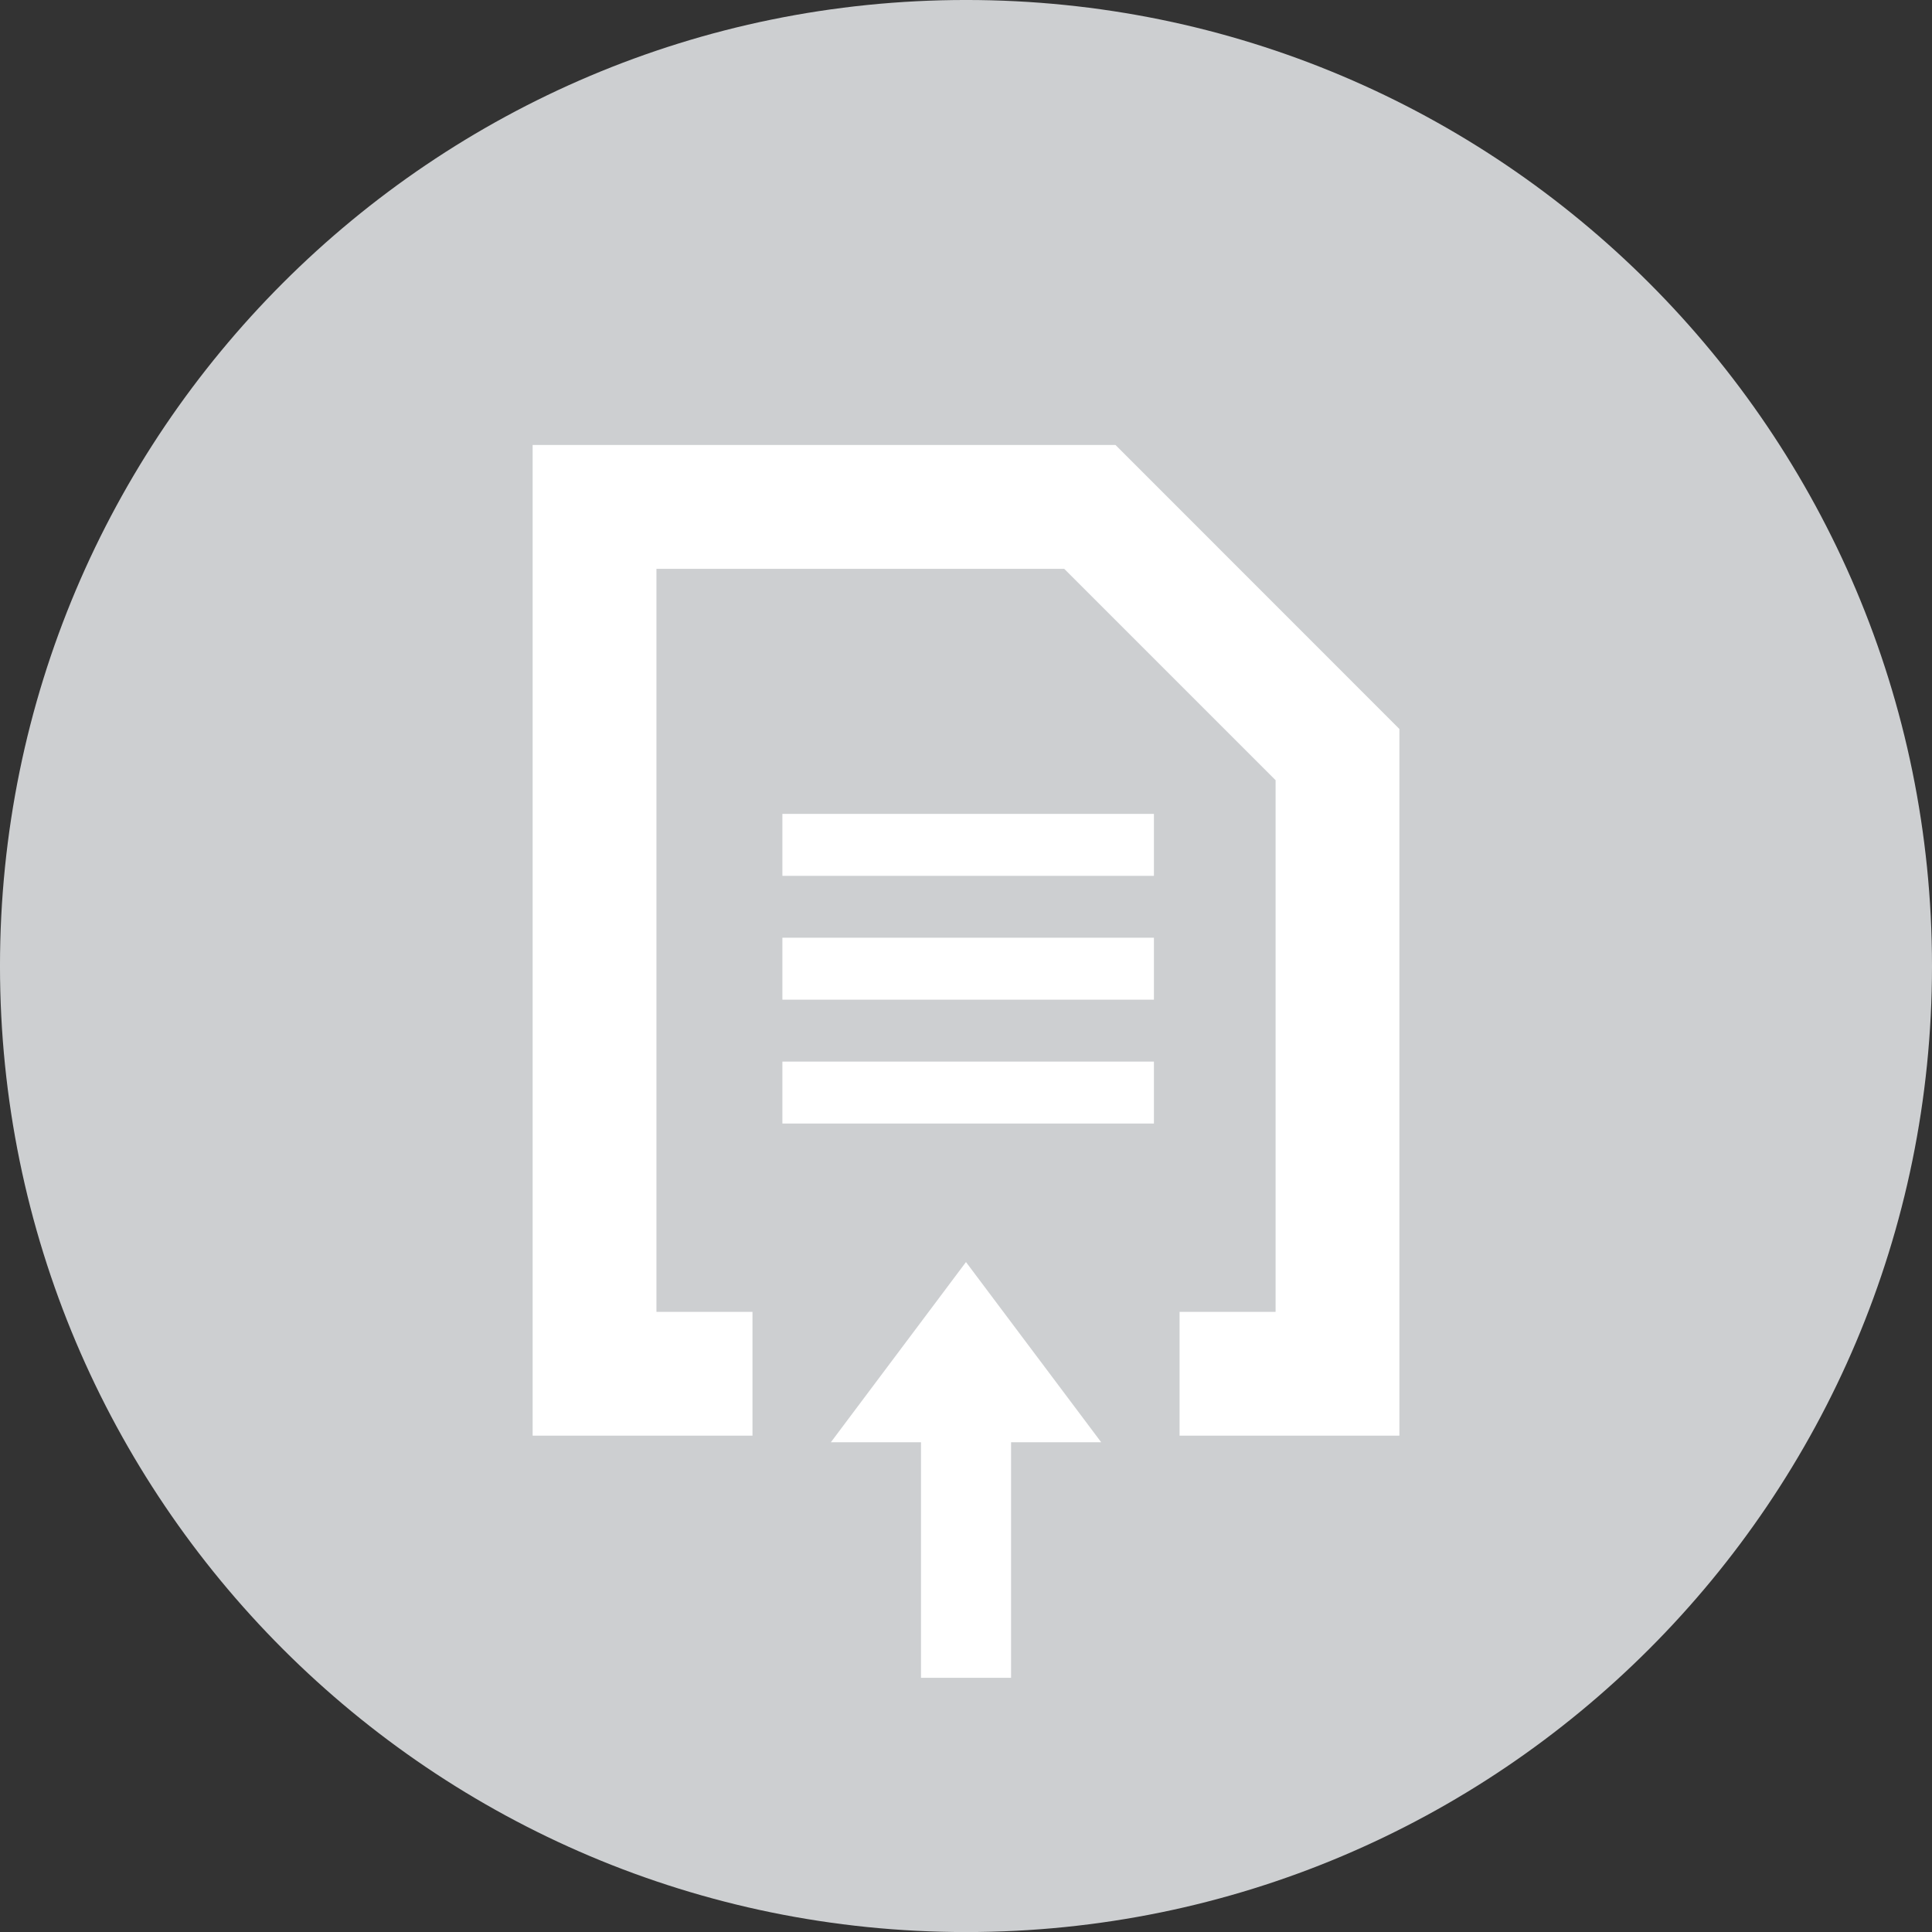 <?xml version="1.0" encoding="UTF-8" standalone="no"?>
<!-- Created with Inkscape (http://www.inkscape.org/) -->

<svg
   xmlns:dc="http://purl.org/dc/elements/1.1/"
   xmlns:cc="http://creativecommons.org/ns#"
   xmlns:rdf="http://www.w3.org/1999/02/22-rdf-syntax-ns#"
   xmlns:svg="http://www.w3.org/2000/svg"
   xmlns="http://www.w3.org/2000/svg"
   version="1.1"
   width="43.811"
   height="43.812"
   id="svg5419">
  <rect width="100%" height="100%" fill="#333333" stroke="none"/>
  <defs
     id="defs5421" />
  <g
     transform="translate(-592.38,-693.313)"
     id="layer1">
    <g
       transform="matrix(1.25,0,0,-1.25,636.191,715.219)"
       id="g156">
      <path
         d="m 0,0 c 0,-9.679 -7.846,-17.525 -17.523,-17.525 -9.68,0 -17.526,7.846 -17.526,17.525 0,9.679 7.846,17.525 17.526,17.525 C -7.846,17.525 0,9.679 0,0"
         id="path158"
         style="fill:#cdcfd1;fill-opacity:1;fill-rule:nonzero;stroke:none" />
    </g>
    <path
       d="m 610.122,713.174 8.425,0 0,-1.405 -8.425,0 0,1.405 z"
       id="path180"
       style="fill:#ffffff;fill-opacity:1;fill-rule:nonzero;stroke:none" />
    <path
       d="m 610.122,715.982 8.425,0 0,-1.405 -8.425,0 0,1.405 z"
       id="path182"
       style="fill:#ffffff;fill-opacity:1;fill-rule:nonzero;stroke:none" />
    <path
       d="m 610.122,718.791 8.425,0 0,-1.405 -8.425,0 0,1.405 z"
       id="path184"
       style="fill:#ffffff;fill-opacity:1;fill-rule:nonzero;stroke:none" />
    <g
       transform="matrix(1.25,0,0,-1.25,617.676,703.404)"
       id="g186">
      <path
         d="m 0,0 -10.574,0 0,-17.972 3.988,0 0,2.246 -1.742,0 0,13.479 7.398,0 3.834,-3.834 0,-9.645 -1.742,0 0,-2.246 3.988,0 0,12.82 L 0,0 z"
         id="path188"
         style="fill:#ffffff;fill-opacity:1;fill-rule:nonzero;stroke:none" />
    </g>
    <g
       transform="matrix(1.25,0,0,-1.25,614.285,721.932)"
       id="g190">
      <path
         d="m 0,0 -2.451,-3.269 1.635,0 0,-4.273 1.634,0 0,4.273 1.635,0 L 0,0 z"
         id="path192"
         style="fill:#ffffff;fill-opacity:1;fill-rule:nonzero;stroke:none" />
    </g>
  </g>
</svg>
